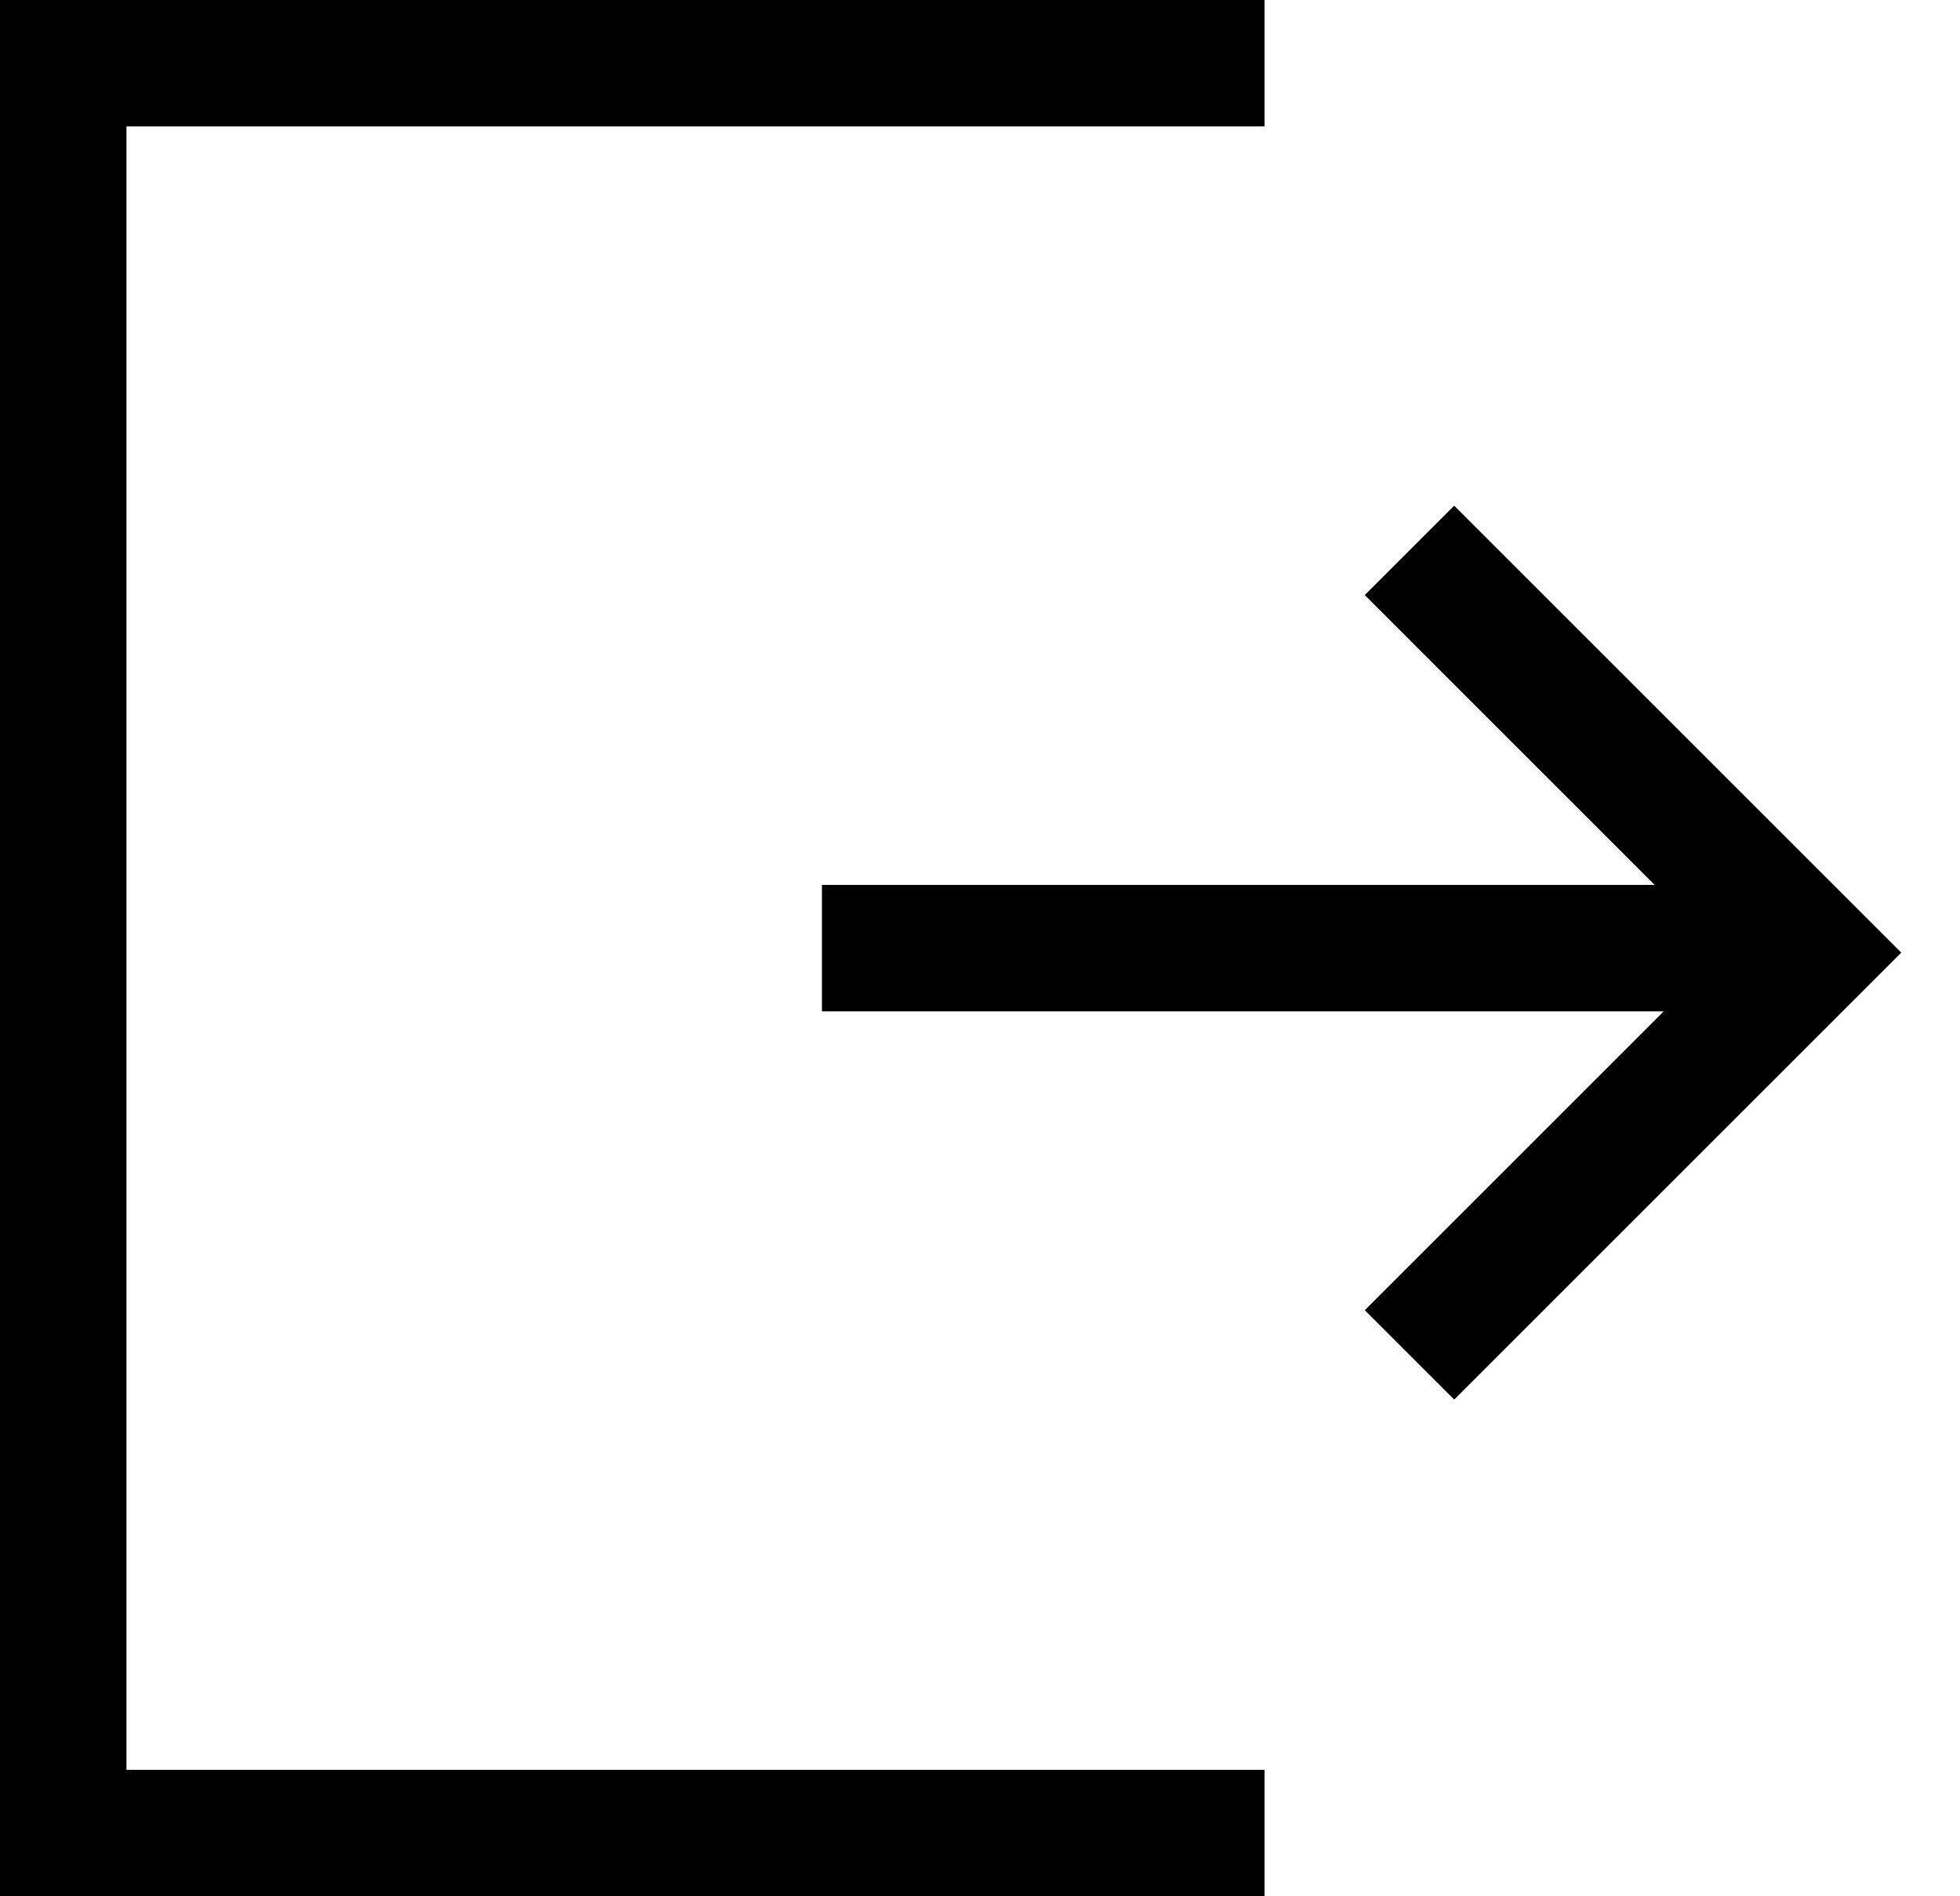 <svg width="31" height="30" viewBox="0 0 31 30" xmlns="http://www.w3.org/2000/svg">
<path fill-rule="evenodd" clip-rule="evenodd" d="M0 28V2V0H2H20V2H2V28H20V30H2H0V28Z" fill="black"/>
<path fill-rule="evenodd" clip-rule="evenodd" d="M10 0L15.657 5.657L17.071 7.071L15.657 8.485L10 14.142L8.586 12.728L13.314 8H0V6H13.171L8.586 1.414L10 0Z" transform="translate(13 8)" fill="black"/>
</svg>
